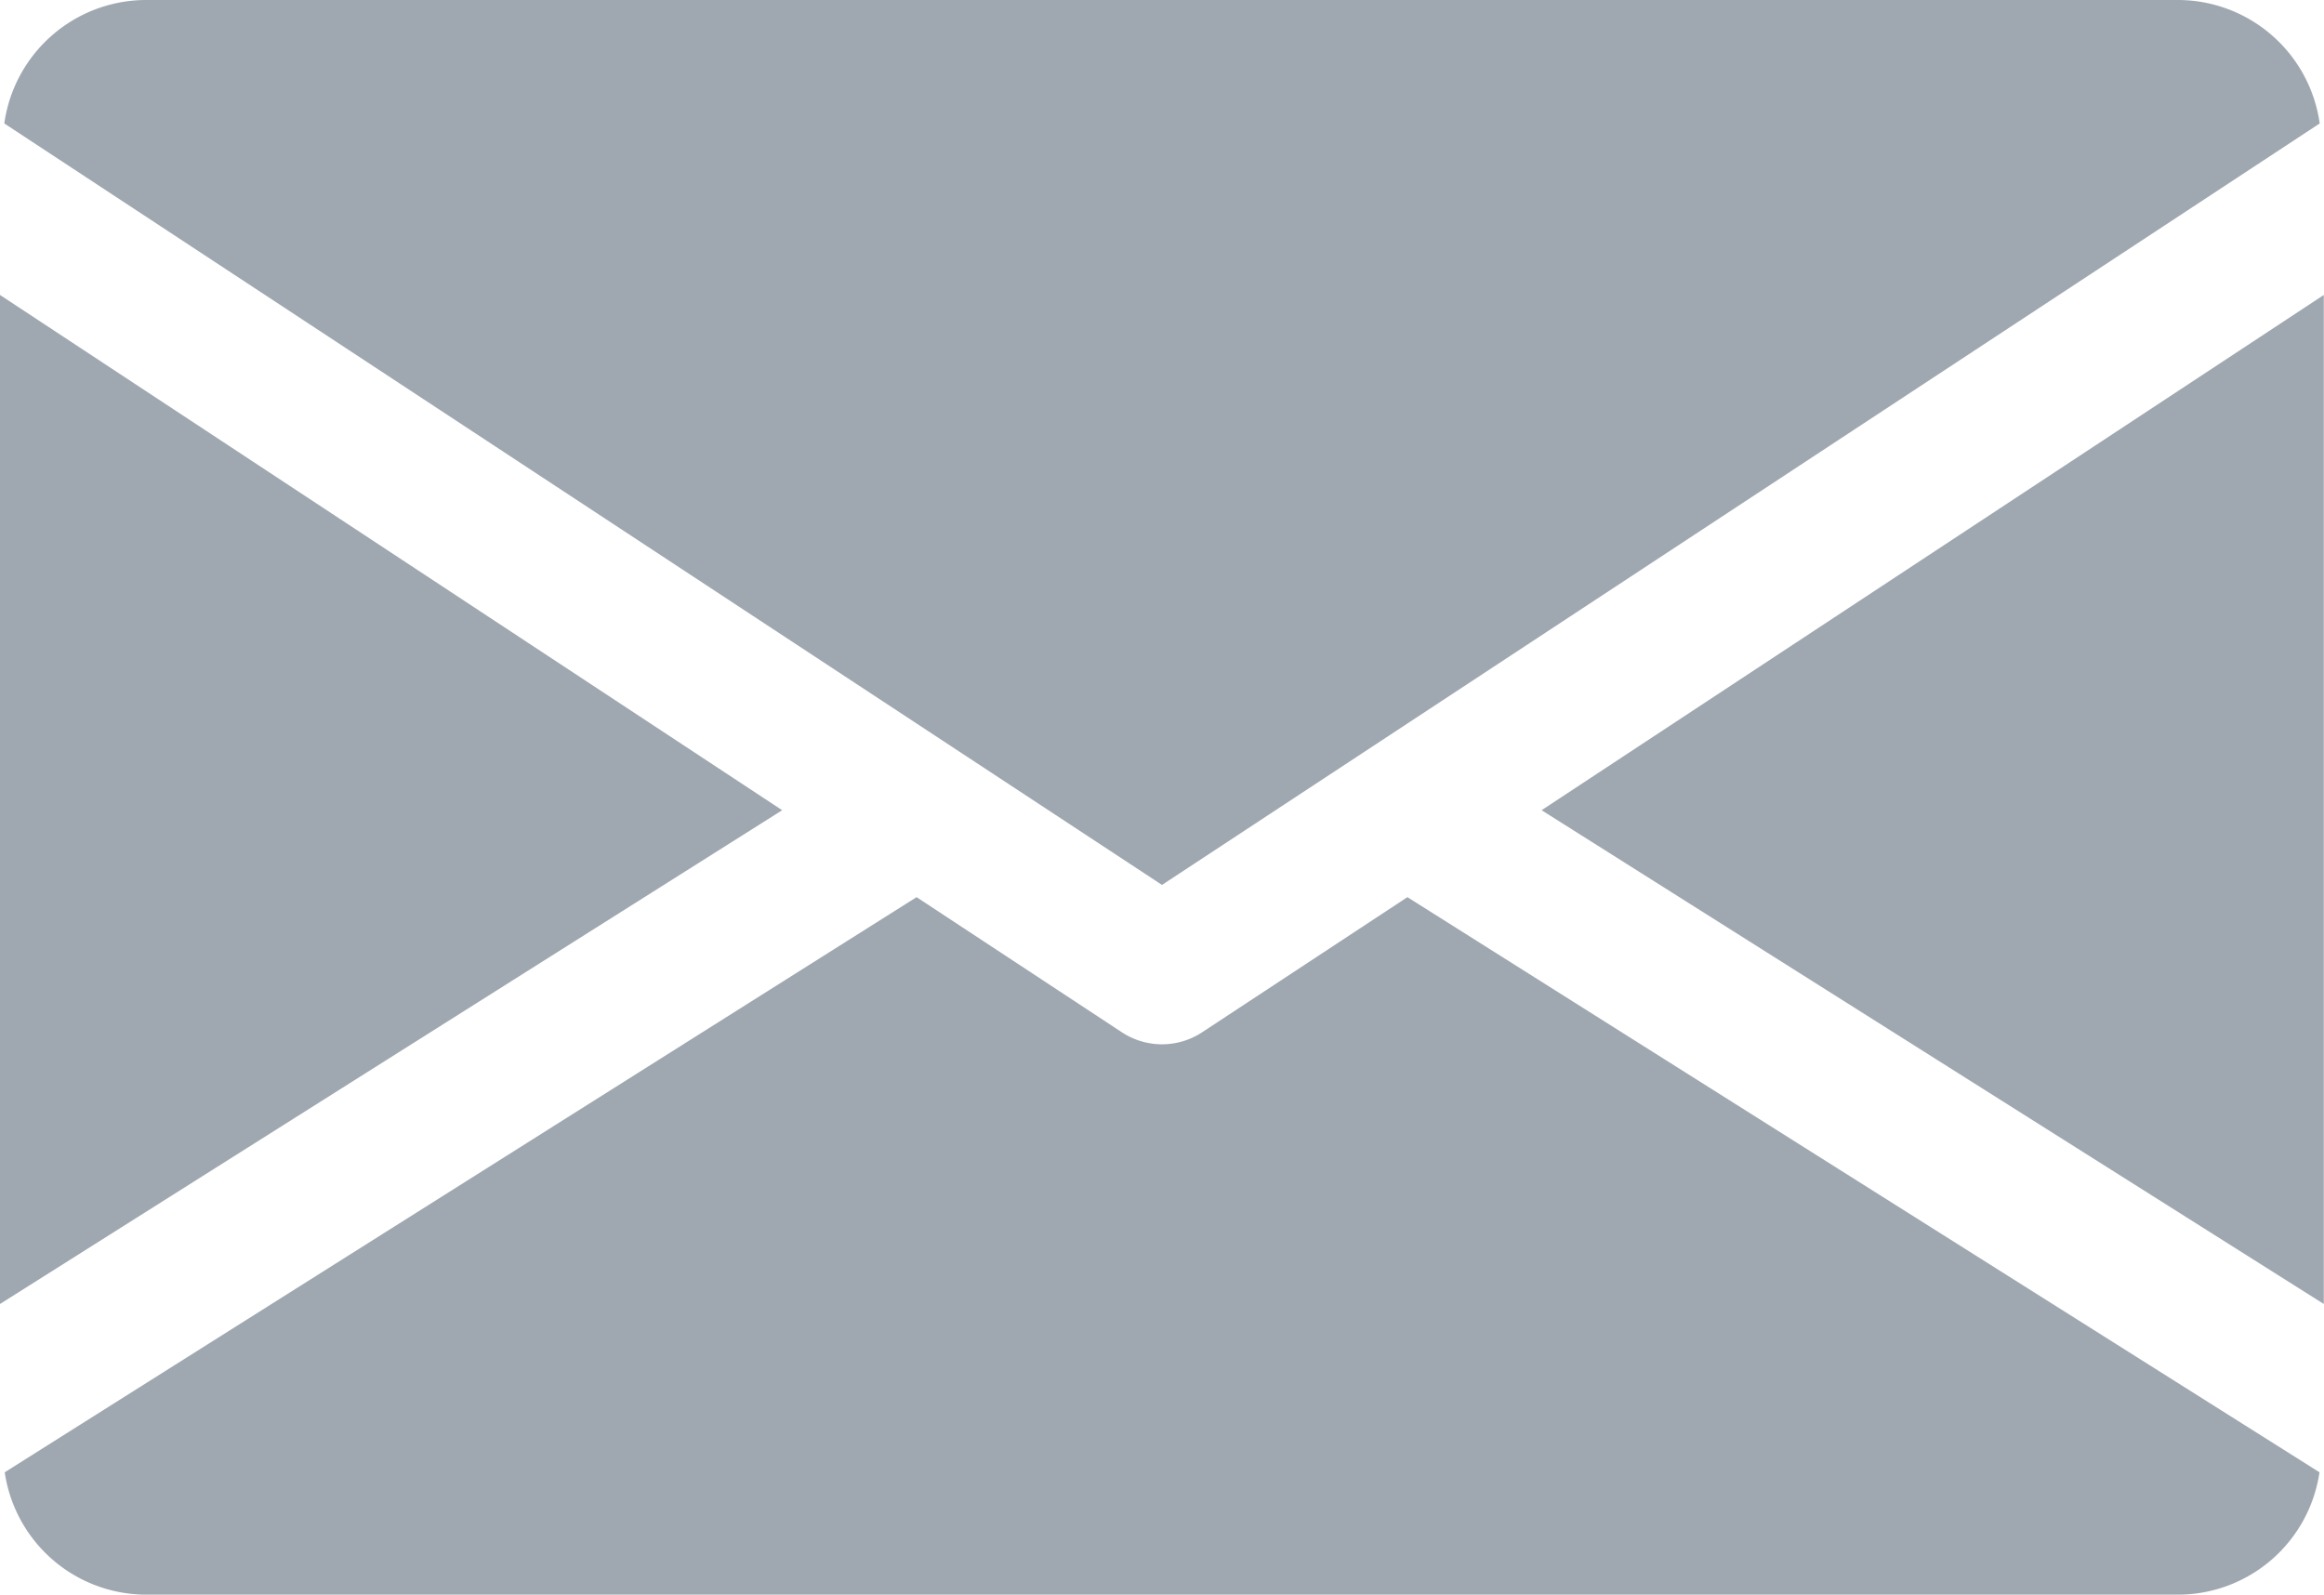<svg xmlns="http://www.w3.org/2000/svg" width="10.824" height="7.43" viewBox="0 0 10.824 7.43"><defs><style>.a{opacity:0.9;}.b{fill:#959ea7;}</style></defs><g class="a"><g transform="translate(7.18 1.37)"><path class="b" d="M339.392,147.3l3.643,2.3v-4.7Z" transform="translate(-339.392 -144.896)"/></g><g transform="translate(0 1.37)"><path class="b" d="M0,144.9v4.7l3.643-2.3Z" transform="translate(0 -144.896)"/></g><g transform="translate(0.02)"><g transform="translate(0 0)"><path class="b" d="M11.087,80H1.616a.668.668,0,0,0-.656.575l5.392,3.547,5.392-3.547A.668.668,0,0,0,11.087,80Z" transform="translate(-0.96 -80)"/></g></g><g transform="translate(0.022 4.178)"><path class="b" d="M7.557,277.921l-.957.63a.34.34,0,0,1-.372,0l-.957-.63L1.024,280.6a.667.667,0,0,0,.655.57H11.15a.667.667,0,0,0,.655-.57Z" transform="translate(-1.024 -277.92)"/></g></g></svg>